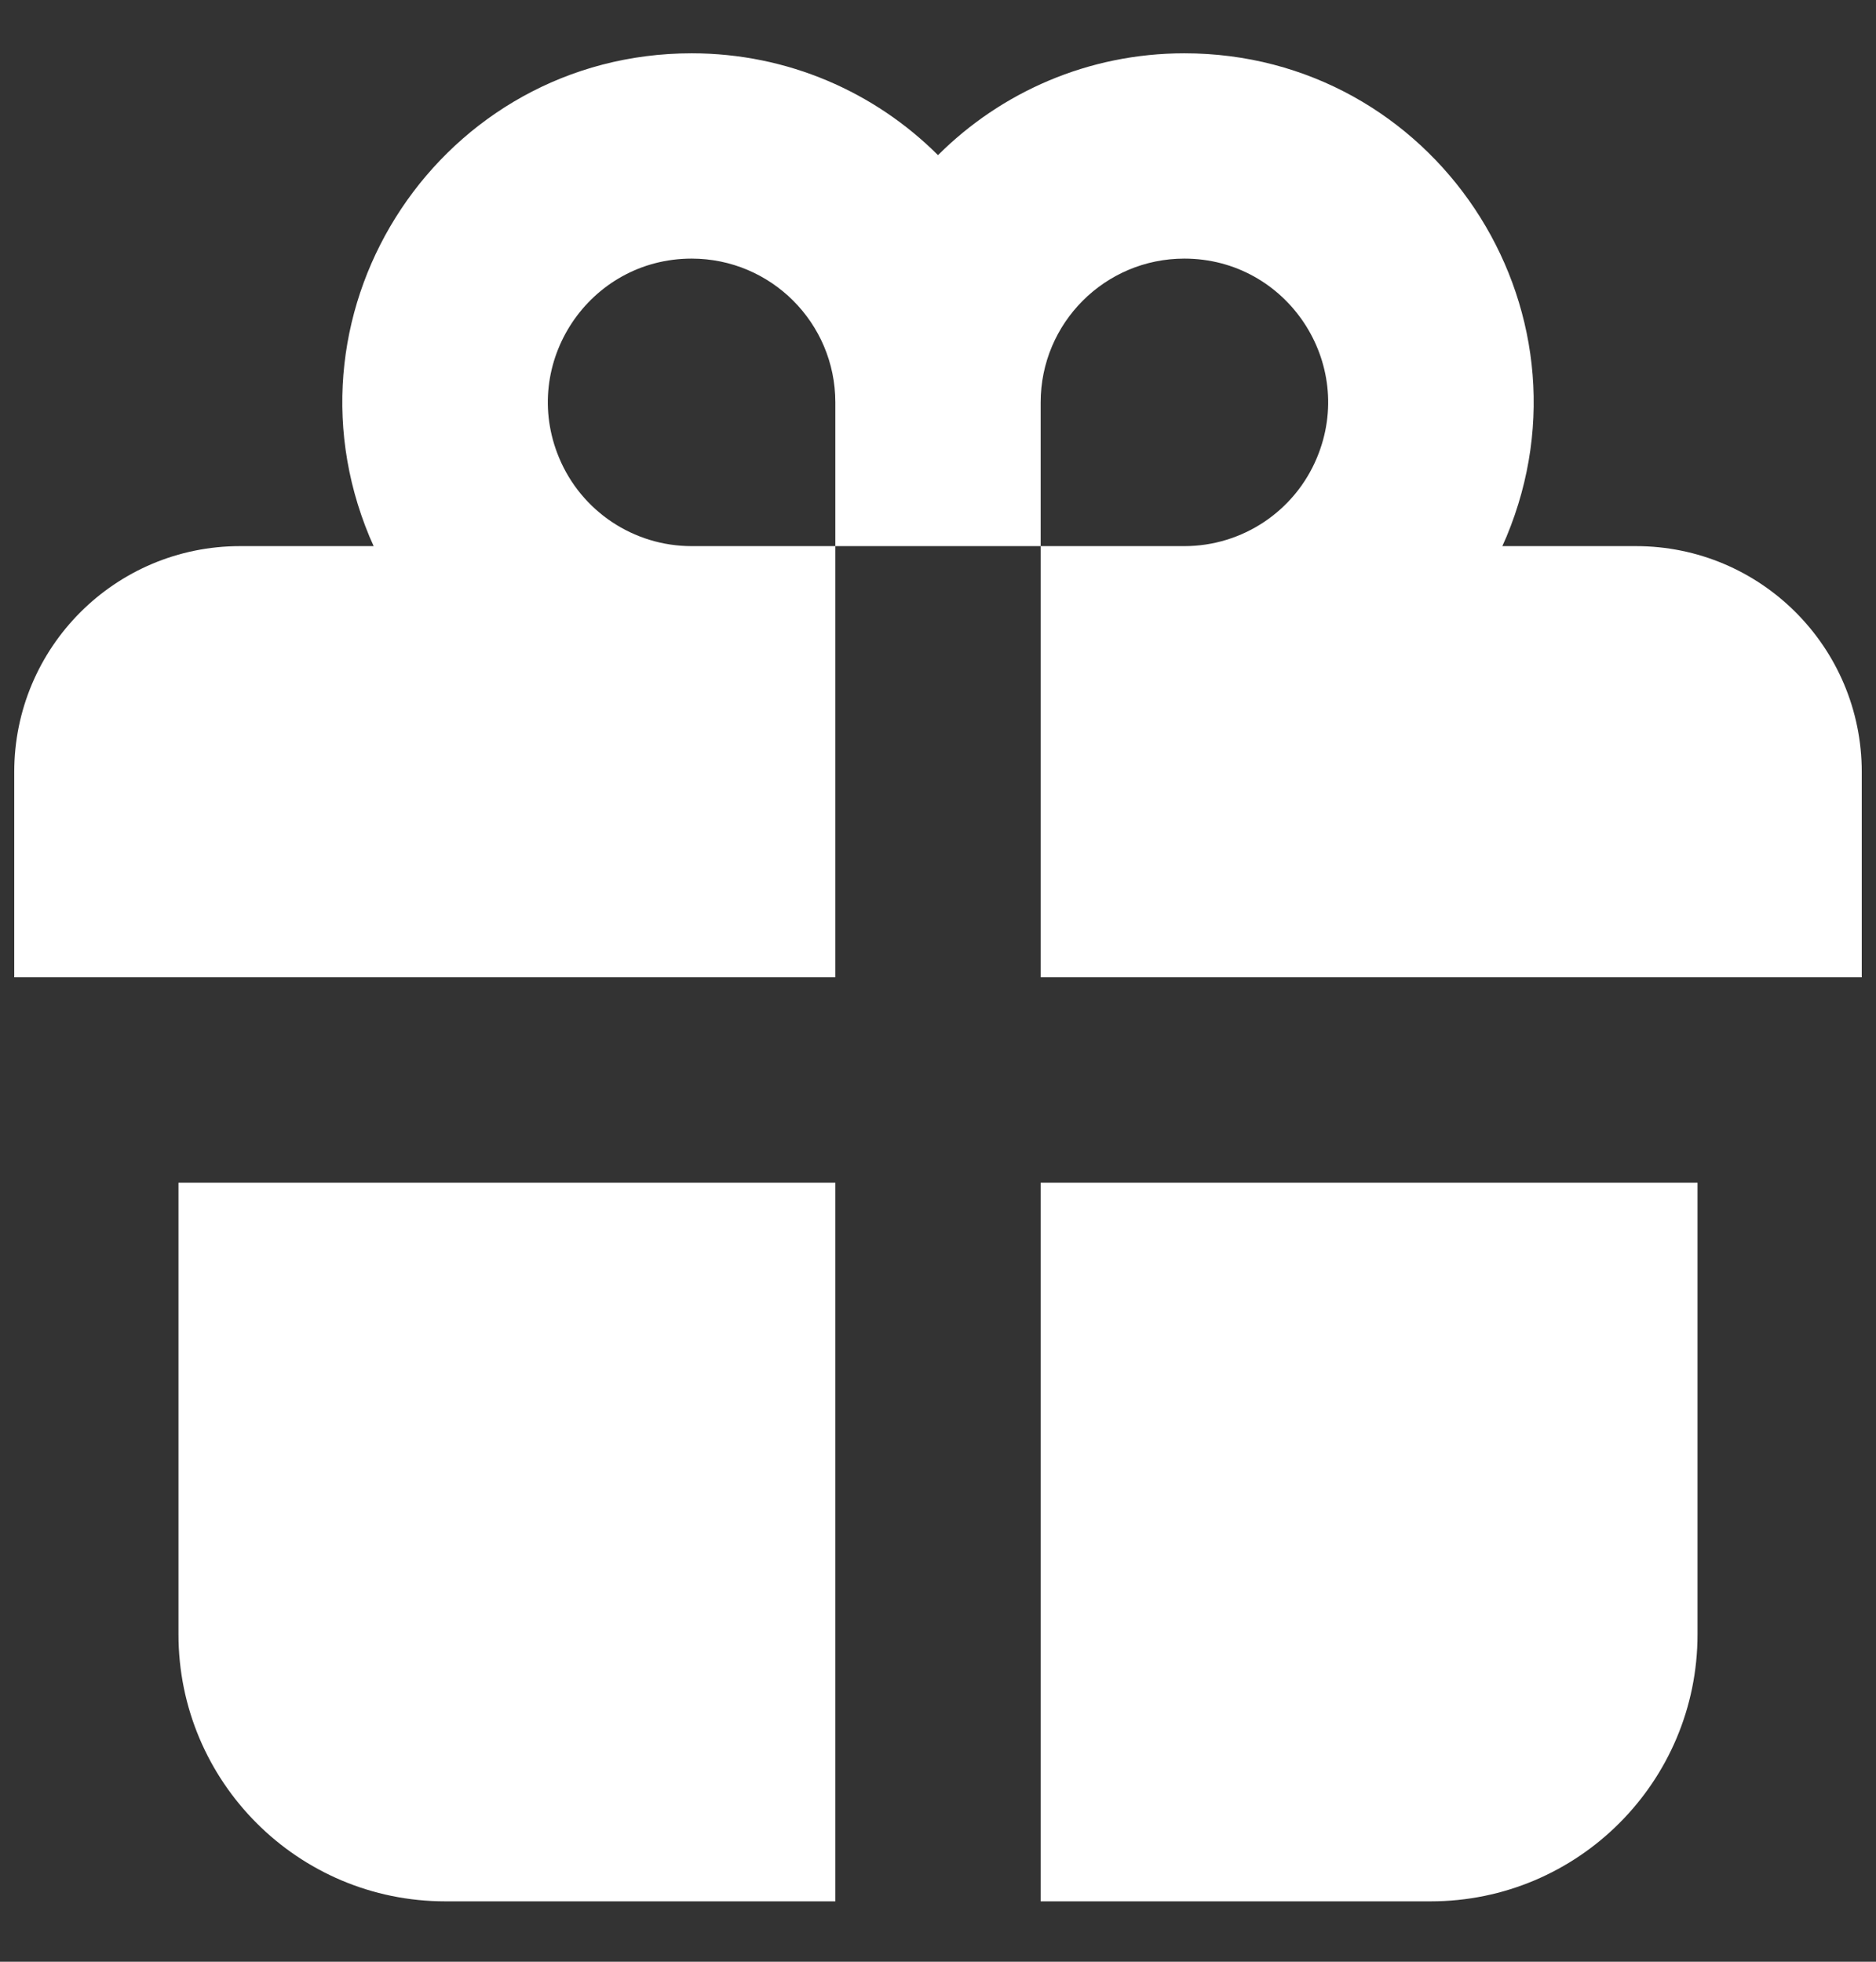 <svg xmlns="http://www.w3.org/2000/svg" width="22" height="23" viewBox="0 0 22 23" fill="none">
  <rect x="0" y="0" width="22" height="23" fill="#333333" stroke="none"/>
  <path fill-rule="evenodd" clip-rule="evenodd" d="M17.667 6.292C18.79 3.596 16.809 0.625 13.889 0.625C12.761 0.625 11.74 1.081 11 1.819C10.26 1.081 9.239 0.625 8.111 0.625C5.191 0.625 3.21 3.596 4.333 6.292C4.349 6.329 4.365 6.366 4.382 6.403H2.815C1.352 6.403 0.167 7.588 0.167 9.051V11.458H9.796V6.403H12.204V11.458H21.833V9.051C21.833 7.588 20.648 6.403 19.185 6.403H17.618C17.635 6.366 17.651 6.329 17.667 6.292ZM12.204 6.403V4.718C12.204 3.787 12.958 3.032 13.889 3.032C15.091 3.032 15.907 4.256 15.444 5.366C15.183 5.994 14.569 6.403 13.889 6.403H12.204ZM9.796 6.403H8.111C7.431 6.403 6.817 5.994 6.556 5.366C6.093 4.256 6.909 3.032 8.111 3.032C9.041 3.032 9.795 3.786 9.796 4.716L9.796 6.403Z" fill="white"/>
  <path d="M19.907 13.866H12.204V22.292H16.778C18.506 22.292 19.907 20.89 19.907 19.162V13.866Z" fill="white"/>
  <path d="M9.796 22.292V13.866H2.093L2.093 19.162C2.093 20.89 3.494 22.292 5.222 22.292H9.796Z" fill="white"/>
</svg>
